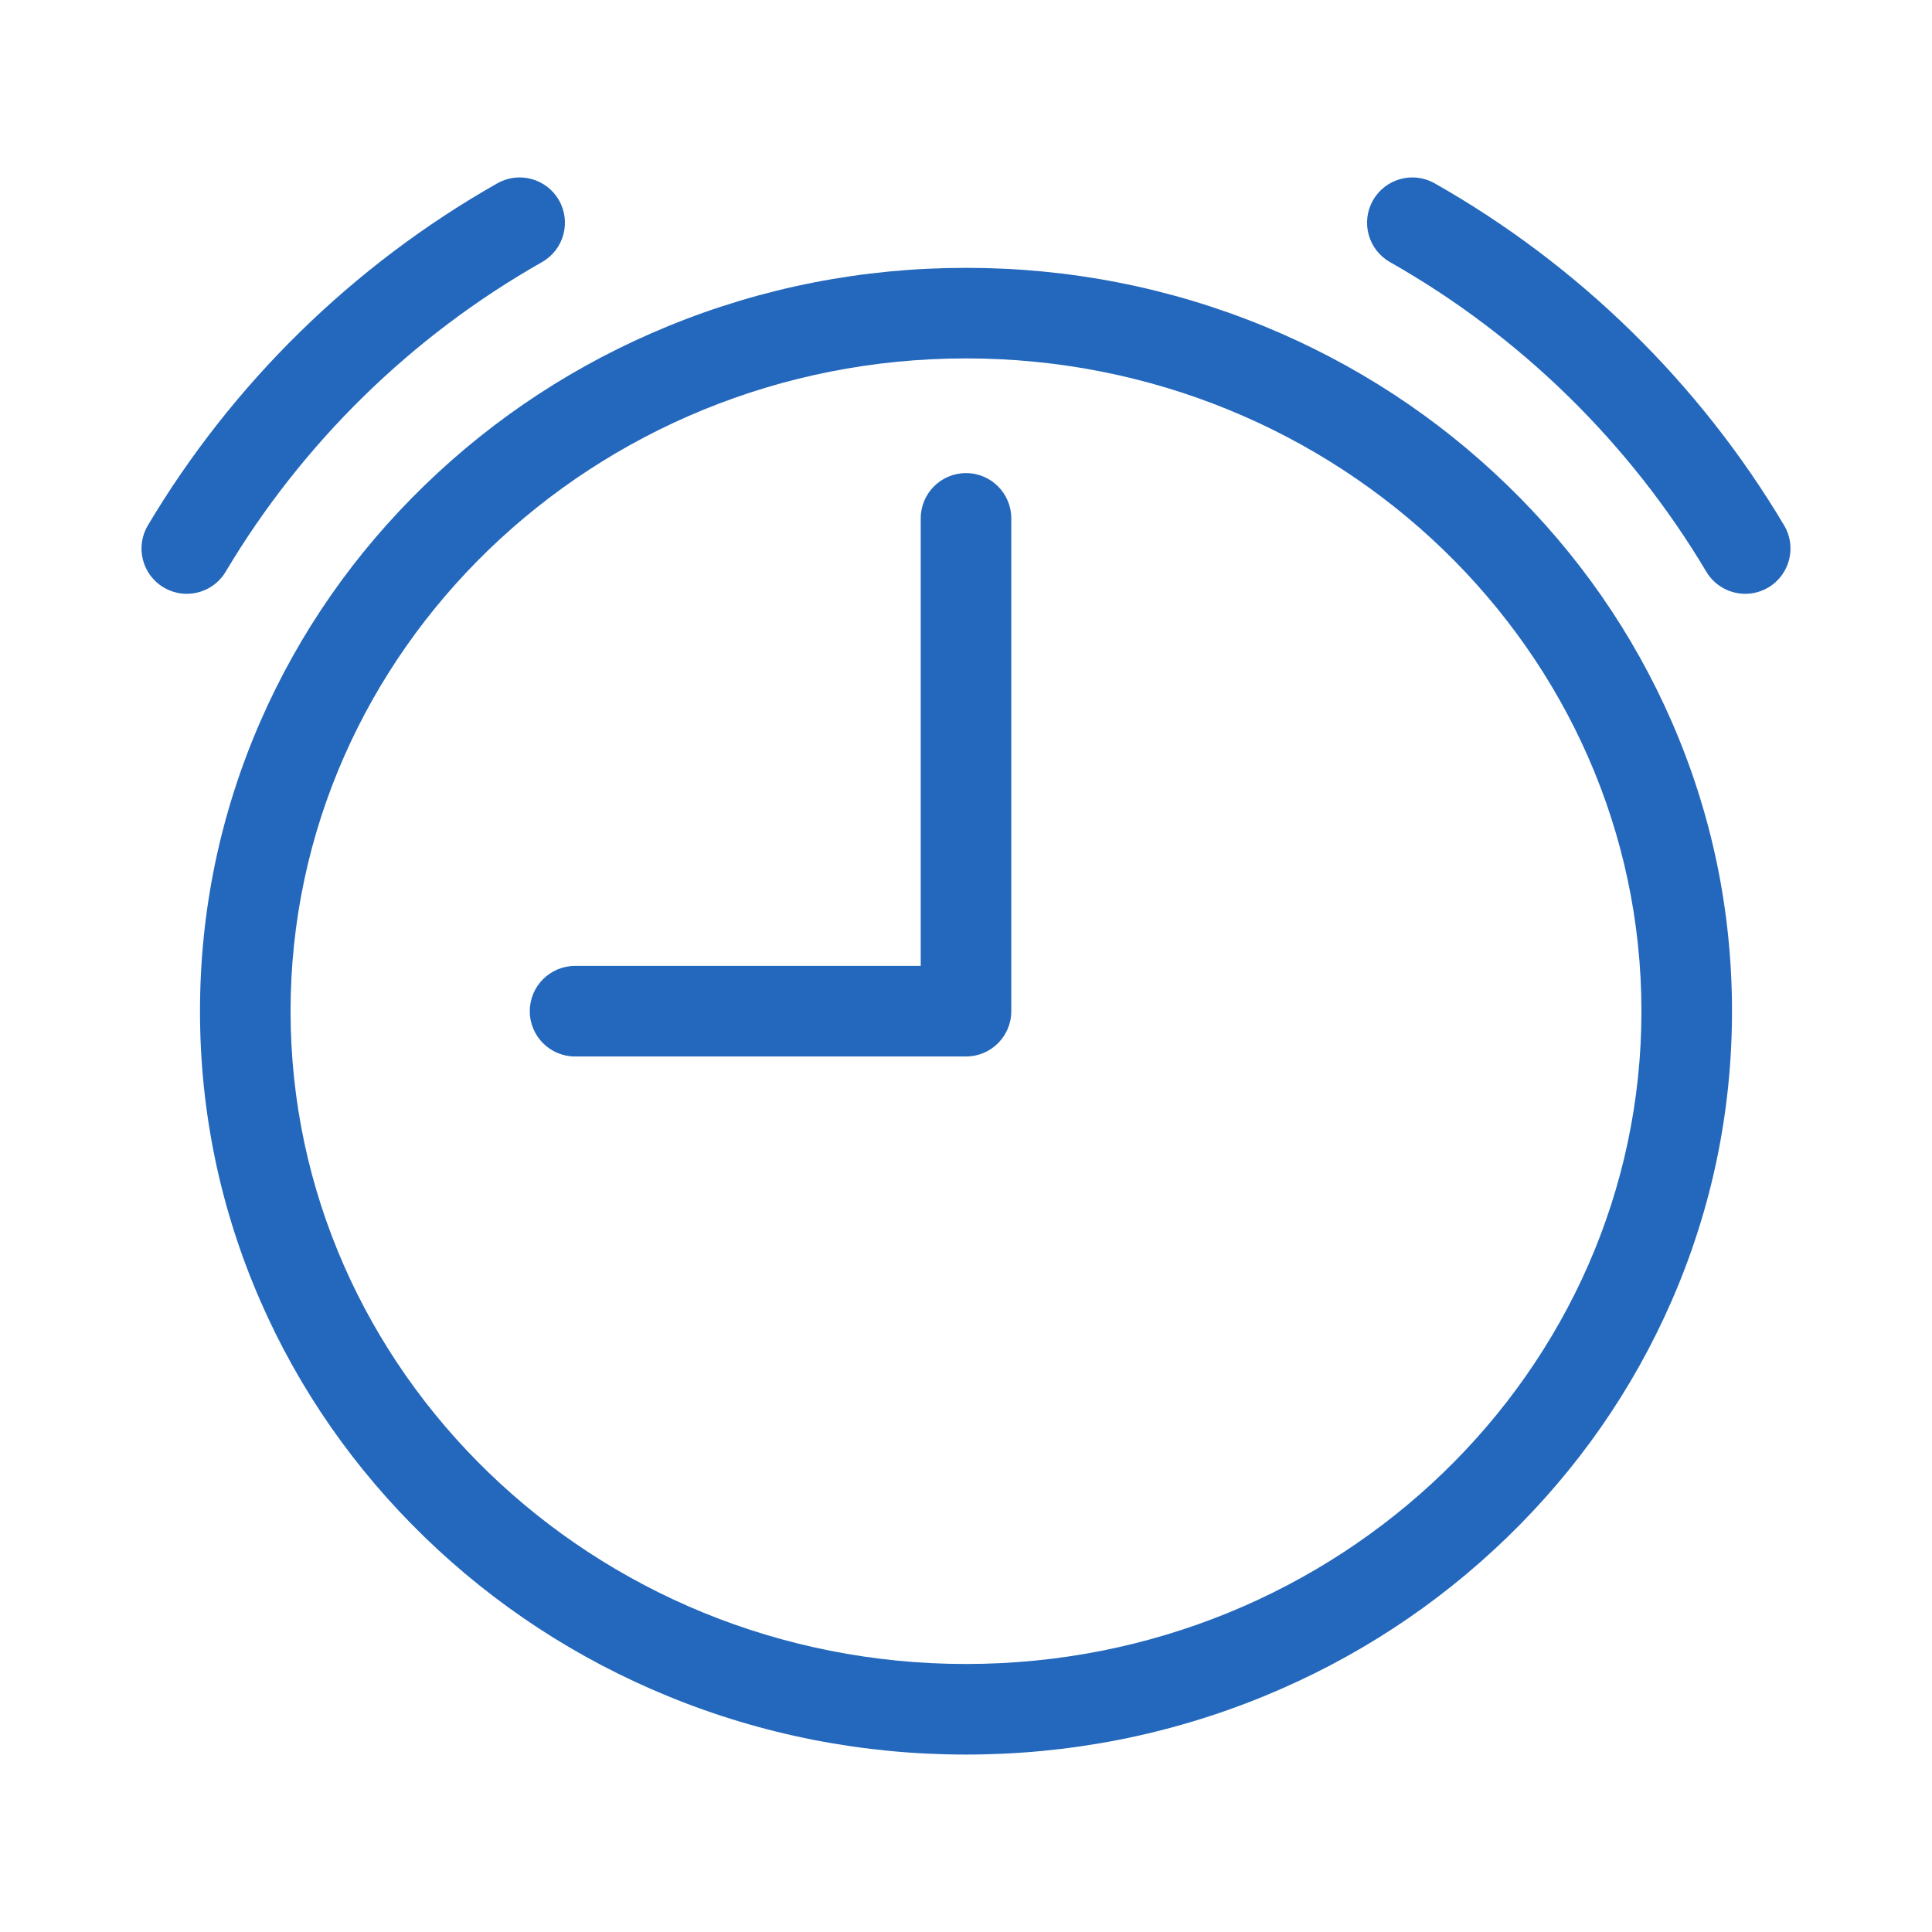 <?xml version="1.0" encoding="utf-8"?>
<!-- Generator: Adobe Illustrator 14.0.0, SVG Export Plug-In . SVG Version: 6.00 Build 43363)  -->
<!DOCTYPE svg PUBLIC "-//W3C//DTD SVG 1.1//EN" "http://www.w3.org/Graphics/SVG/1.1/DTD/svg11.dtd">
<svg version="1.1" id="Ebene_1" xmlns="http://www.w3.org/2000/svg" xmlns:xlink="http://www.w3.org/1999/xlink" x="0px" y="0px"
	 width="1024px" height="1024px" viewBox="0 0 1024 1024" enable-background="new 0 0 1024 1024" xml:space="preserve">
<g>
	<path fill="#2368BC" d="M798.81,257.093c-37.286-36.114-80.695-64.464-129.021-84.262C619.792,152.348,566.704,141.963,512,141.963
		c-54.705,0-107.792,10.385-157.788,30.868c-48.327,19.798-91.736,48.148-129.021,84.262
		c-37.339,36.166-66.665,78.303-87.162,125.241c-21.25,48.663-32.025,100.349-32.025,153.623s10.775,104.962,32.025,153.624
		c20.497,46.938,49.823,89.076,87.162,125.242c37.286,36.114,80.695,64.464,129.021,84.263
		c49.996,20.481,103.083,30.867,157.788,30.867c54.704,0,107.792-10.386,157.788-30.867c48.327-19.799,91.735-48.148,129.021-84.263
		c37.339-36.166,66.664-78.304,87.161-125.242c21.251-48.662,32.025-100.35,32.025-153.624s-10.774-104.96-32.025-153.623
		C865.474,335.396,836.148,293.258,798.81,257.093z M512,881.953c-197.4,0-357.996-155.213-357.996-345.996
		c0-190.782,160.596-345.994,357.996-345.994c197.399,0,357.996,155.212,357.996,345.994
		C869.996,726.74,709.399,881.953,512,881.953z"/>
	<path fill="#2368BC" d="M119.621,303.006c40.621-68.216,98.589-124.954,167.638-164.078c11.532-6.534,15.584-21.18,9.049-32.712
		c-6.535-11.532-21.182-15.585-32.712-9.049c-76.291,43.228-140.338,105.914-185.217,181.281c-6.781,11.389-3.047,26.119,8.342,32.9
		c3.85,2.292,8.08,3.383,12.256,3.383C107.158,314.731,115.131,310.545,119.621,303.006z"/>
	<path fill="#2368BC" d="M945.621,278.448c-44.88-75.368-108.927-138.054-185.217-181.281c-11.535-6.537-26.179-2.483-32.713,9.049
		s-2.482,26.178,9.05,32.712c69.048,39.124,127.017,95.861,167.638,164.078c4.49,7.54,12.463,11.725,20.644,11.725
		c4.177,0,8.408-1.091,12.257-3.383C948.668,304.566,952.402,289.836,945.621,278.448z"/>
	<path fill="#2368BC" d="M512,250.751c-13.255,0-24,10.745-24,24v237.206H304.799c-13.255,0-24,10.745-24,24s10.745,24,24,24H512
		c13.255,0,24-10.745,24-24V274.751C536,261.496,525.255,250.751,512,250.751z"/>
</g>
</svg>
